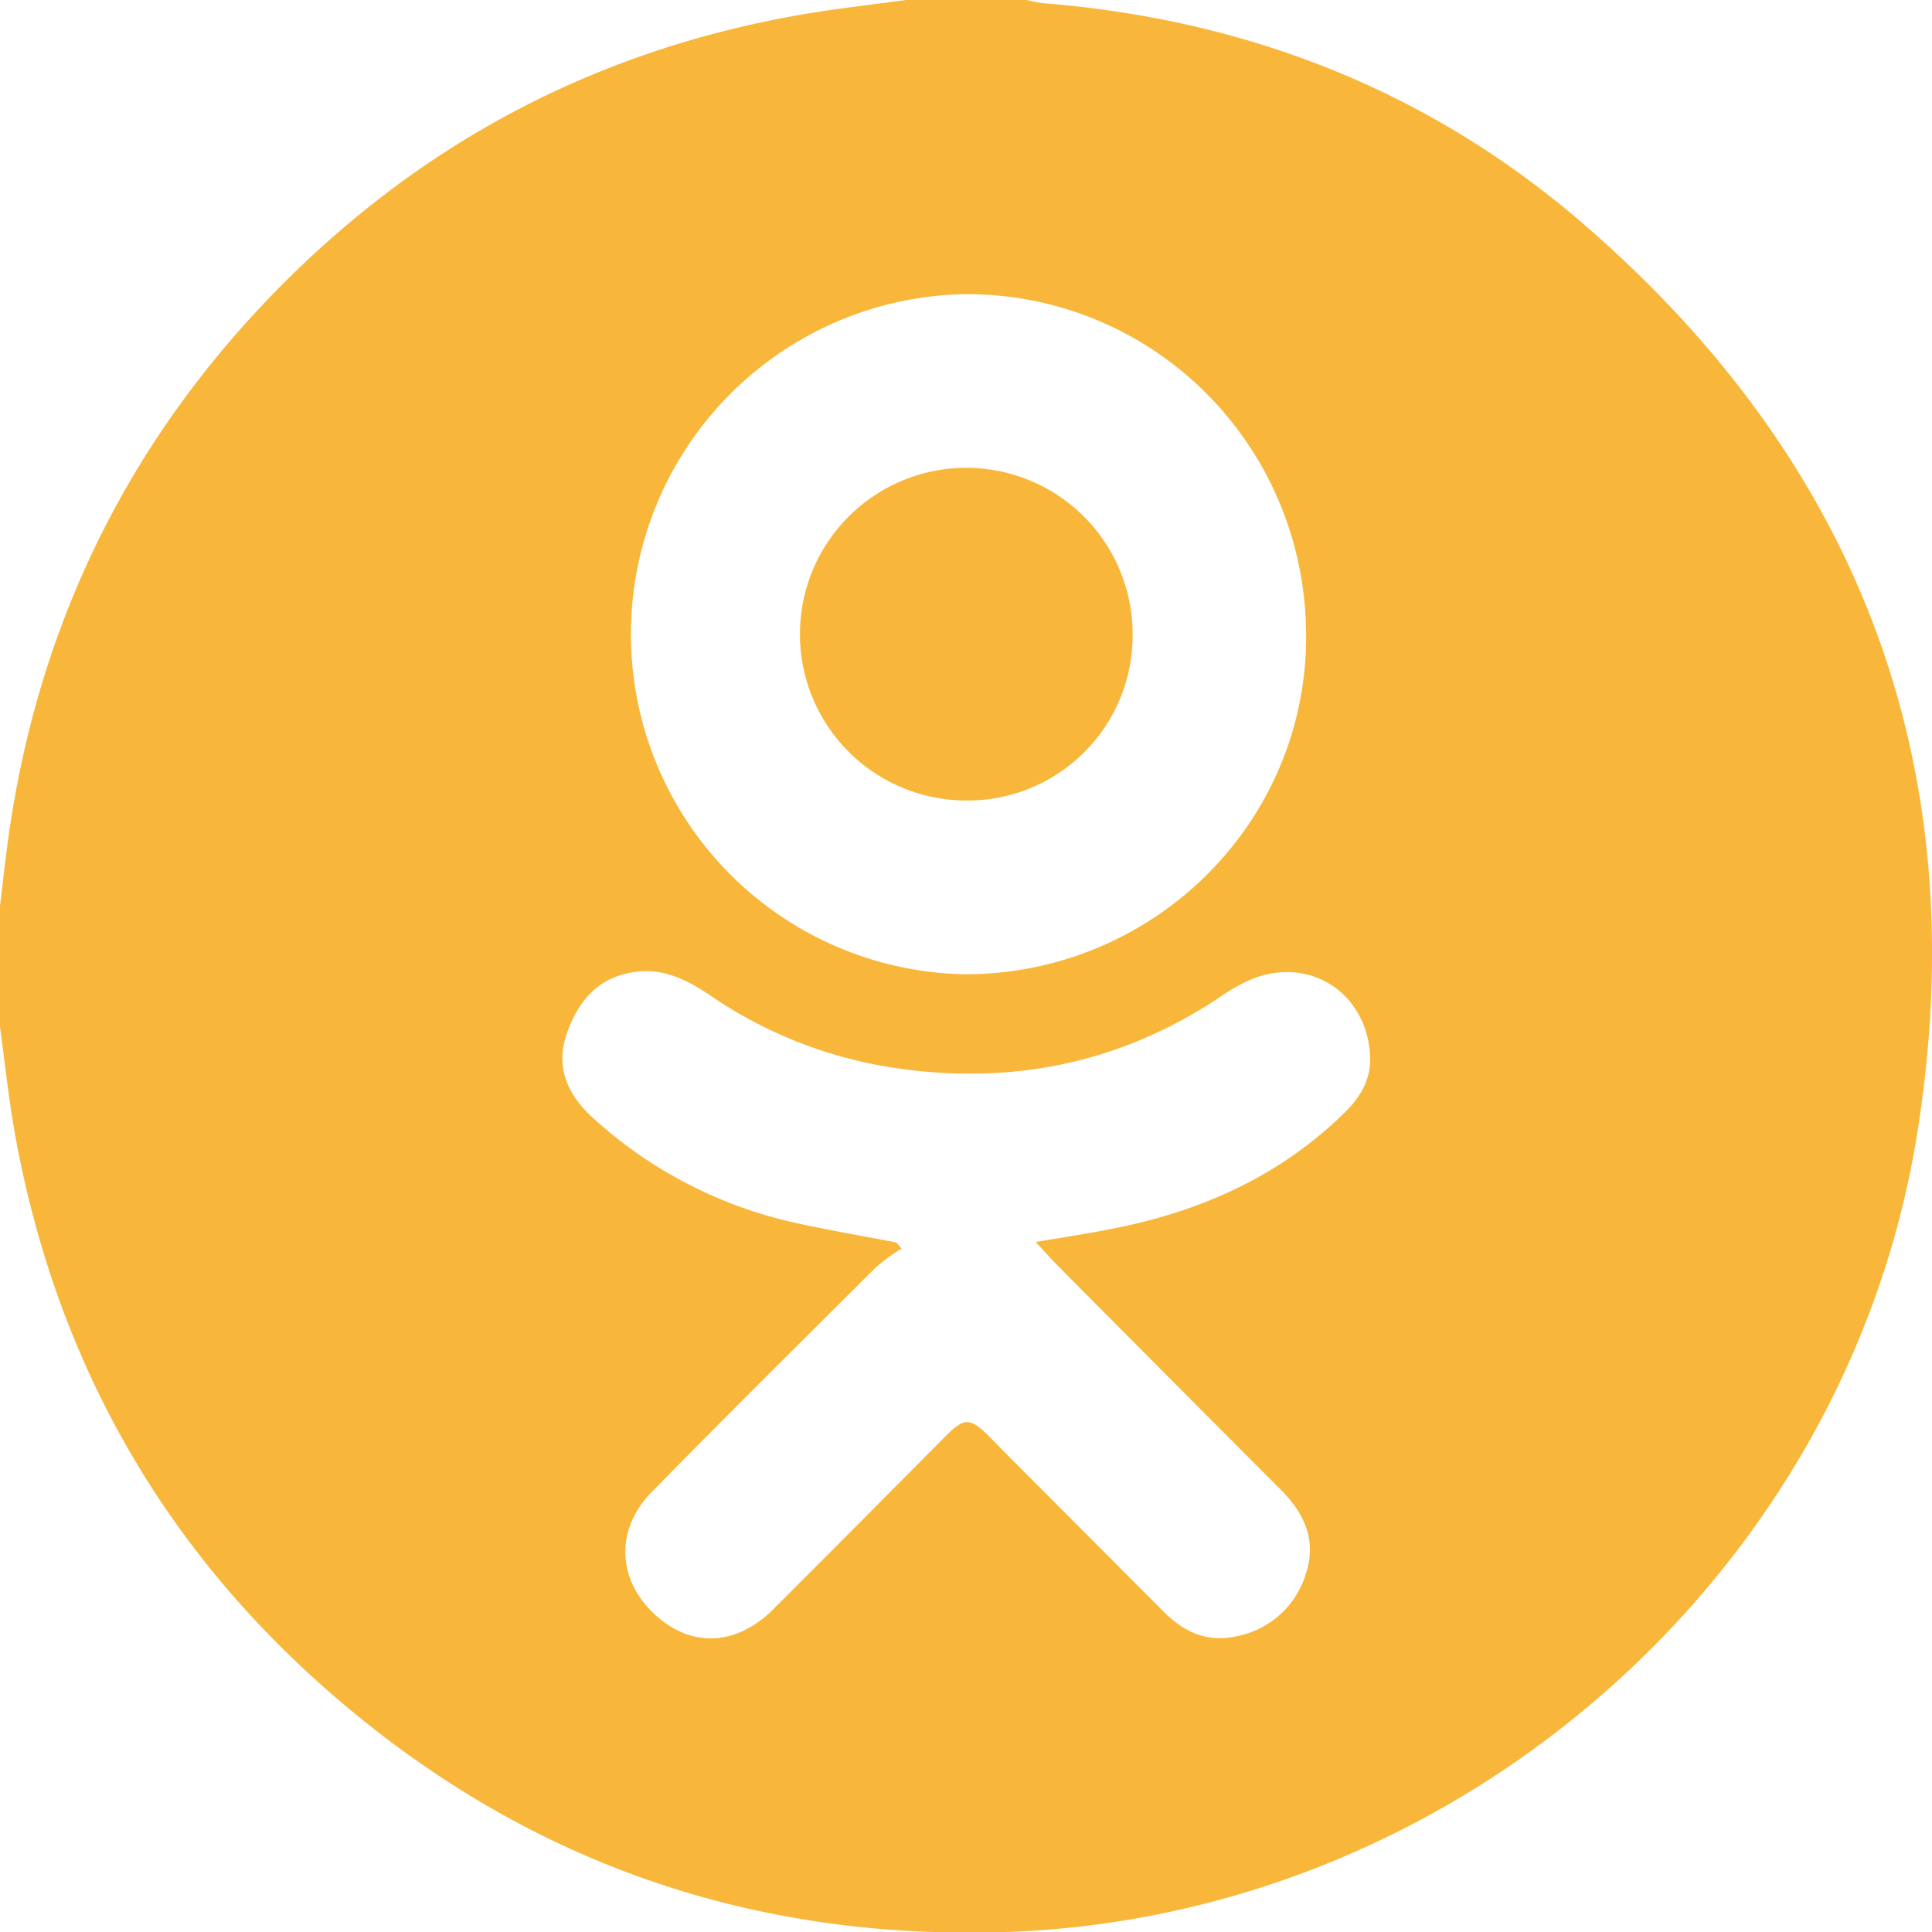 <svg width="21" height="21" fill="none" xmlns="http://www.w3.org/2000/svg"><path d="M9.848 0h1.313c.058.015.118.027.178.035 2.199.174 4.175.942 5.844 2.375 3.041 2.613 4.289 5.936 3.658 9.899-.769 4.836-5.036 8.542-9.935 8.692-2.57.079-4.885-.655-6.902-2.256-2.09-1.66-3.378-3.816-3.847-6.45C.091 11.918.052 11.54 0 11.16V9.847c.03-.25.058-.5.092-.749.3-2.136 1.16-4.018 2.607-5.617C4.324 1.691 6.327.571 8.715.158 9.09.093 9.47.052 9.848 0zm1.41 13.5c.342-.058.646-.103.945-.167.92-.196 1.746-.58 2.423-1.25.174-.174.282-.369.266-.619-.045-.697-.69-1.089-1.326-.804-.105.05-.206.108-.3.174-1.117.747-2.342.978-3.658.755a4.804 4.804 0 01-1.9-.777c-.243-.163-.501-.29-.804-.248-.4.053-.623.318-.745.677-.13.38.028.682.306.928a4.79 4.79 0 002.2 1.127c.357.078.718.14 1.077.209l.058.066c-.1.06-.194.13-.282.207-.813.81-1.63 1.62-2.433 2.438-.393.4-.378.934.01 1.311.388.377.878.378 1.291-.016l.174-.174c.577-.577 1.15-1.154 1.722-1.73.196-.198.262-.197.458-.006l.158.162 1.752 1.757c.214.214.464.335.778.268a.981.981 0 00.769-.691c.116-.362-.023-.652-.277-.906a1382.09 1382.09 0 01-2.416-2.427c-.076-.077-.149-.16-.247-.264zm-.767-2.91c2.049-.002 3.708-1.647 3.706-3.673 0-2.07-1.65-3.724-3.703-3.72a3.697 3.697 0 000 7.393h-.003z" fill="#F8B73A"/><path d="M10.499 8.701a1.808 1.808 0 111.812-1.8 1.793 1.793 0 01-1.812 1.8z" fill="#F8B73A"/></svg>